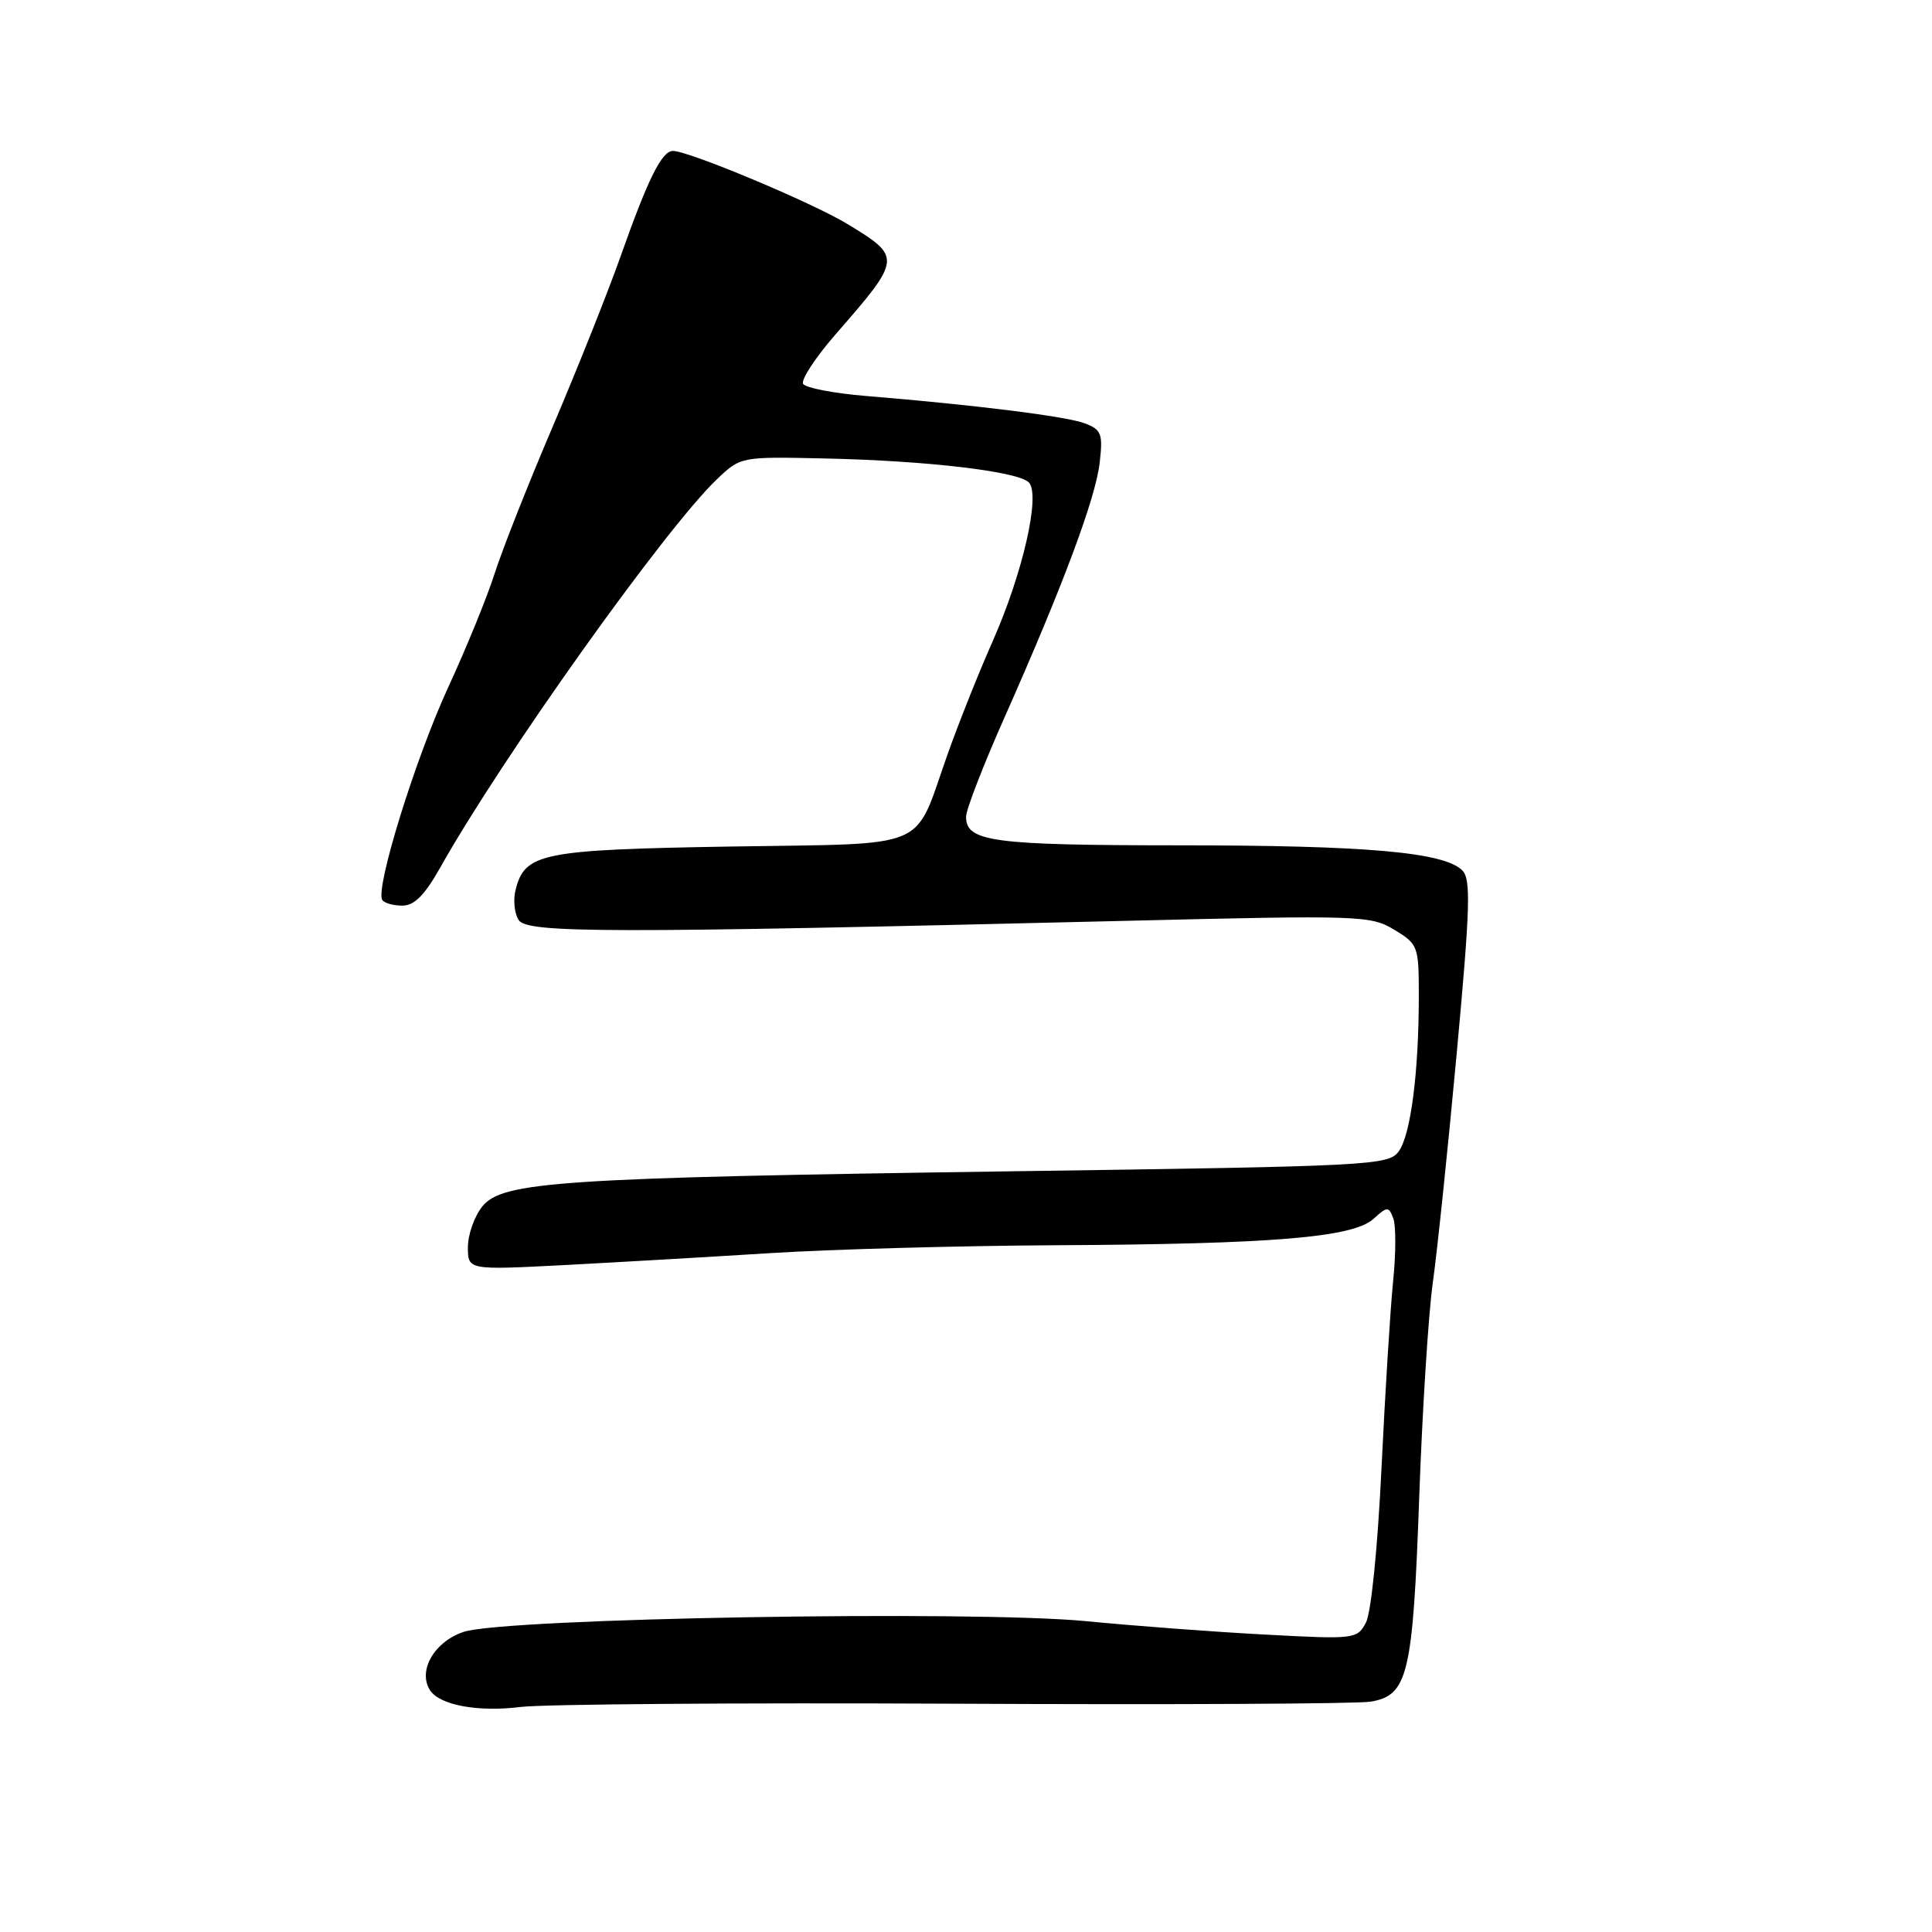 <?xml version="1.0" encoding="UTF-8" standalone="no"?>
<!DOCTYPE svg PUBLIC "-//W3C//DTD SVG 1.1//EN" "http://www.w3.org/Graphics/SVG/1.1/DTD/svg11.dtd" >
<svg xmlns="http://www.w3.org/2000/svg" xmlns:xlink="http://www.w3.org/1999/xlink" version="1.1" viewBox="0 0 256 256">
 <g >
 <path fill="currentColor"
d=" M 126.50 225.75 C 155.10 225.89 179.89 225.77 181.60 225.48 C 186.56 224.66 187.21 221.93 188.05 198.50 C 188.46 186.95 189.27 174.12 189.85 170.00 C 190.43 165.88 191.86 152.20 193.02 139.60 C 194.81 120.19 194.92 116.49 193.76 115.33 C 191.35 112.92 181.11 112.01 156.18 112.01 C 131.45 112.00 127.99 111.53 128.01 108.21 C 128.01 107.27 130.32 101.33 133.13 95.00 C 140.83 77.66 145.20 65.98 145.72 61.26 C 146.15 57.48 145.94 56.93 143.76 56.10 C 141.32 55.17 129.24 53.66 114.76 52.47 C 110.50 52.12 106.75 51.40 106.42 50.87 C 106.10 50.35 108.01 47.42 110.66 44.37 C 119.51 34.22 119.53 34.09 112.30 29.69 C 107.67 26.87 91.27 20.00 89.17 20.00 C 87.69 20.00 85.86 23.69 82.22 34.00 C 80.57 38.67 76.53 48.80 73.25 56.50 C 69.96 64.20 66.50 72.97 65.54 76.00 C 64.58 79.03 61.80 85.86 59.34 91.18 C 55.01 100.60 49.71 117.72 50.65 119.24 C 50.91 119.66 52.10 120.00 53.31 120.00 C 54.90 120.00 56.27 118.62 58.32 114.98 C 66.50 100.41 88.18 69.99 95.00 63.50 C 98.16 60.50 98.16 60.50 109.36 60.75 C 122.92 61.05 134.86 62.46 136.32 63.92 C 137.91 65.51 135.53 75.96 131.52 85.00 C 129.69 89.12 127.00 95.88 125.54 100.00 C 120.98 112.86 123.66 111.73 96.80 112.17 C 71.74 112.59 69.55 113.03 68.32 117.90 C 67.98 119.23 68.16 121.03 68.72 121.90 C 69.83 123.66 80.31 123.68 149.00 122.02 C 180.29 121.26 181.62 121.30 184.75 123.20 C 187.90 125.10 188.00 125.36 188.00 131.93 C 188.00 142.08 186.93 150.38 185.34 152.56 C 183.98 154.42 181.84 154.53 134.21 155.20 C 74.13 156.06 66.58 156.56 63.91 159.86 C 62.86 161.16 62.00 163.59 62.00 165.25 C 62.00 168.29 62.00 168.29 74.75 167.63 C 81.76 167.26 94.03 166.55 102.00 166.05 C 109.97 165.54 127.07 165.07 140.00 165.00 C 168.67 164.85 179.28 163.97 181.99 161.51 C 183.84 159.84 184.00 159.83 184.62 161.44 C 184.98 162.39 184.97 166.16 184.59 169.83 C 184.22 173.50 183.53 184.66 183.05 194.64 C 182.55 205.08 181.68 213.73 180.99 215.01 C 179.83 217.19 179.51 217.23 167.65 216.59 C 160.97 216.24 150.32 215.44 144.00 214.82 C 128.89 213.35 66.93 214.41 61.44 216.23 C 57.57 217.52 55.35 221.33 56.95 223.92 C 58.20 225.94 63.30 226.89 69.00 226.18 C 72.03 225.81 97.90 225.61 126.50 225.75 Z "/>
</g>
</svg>